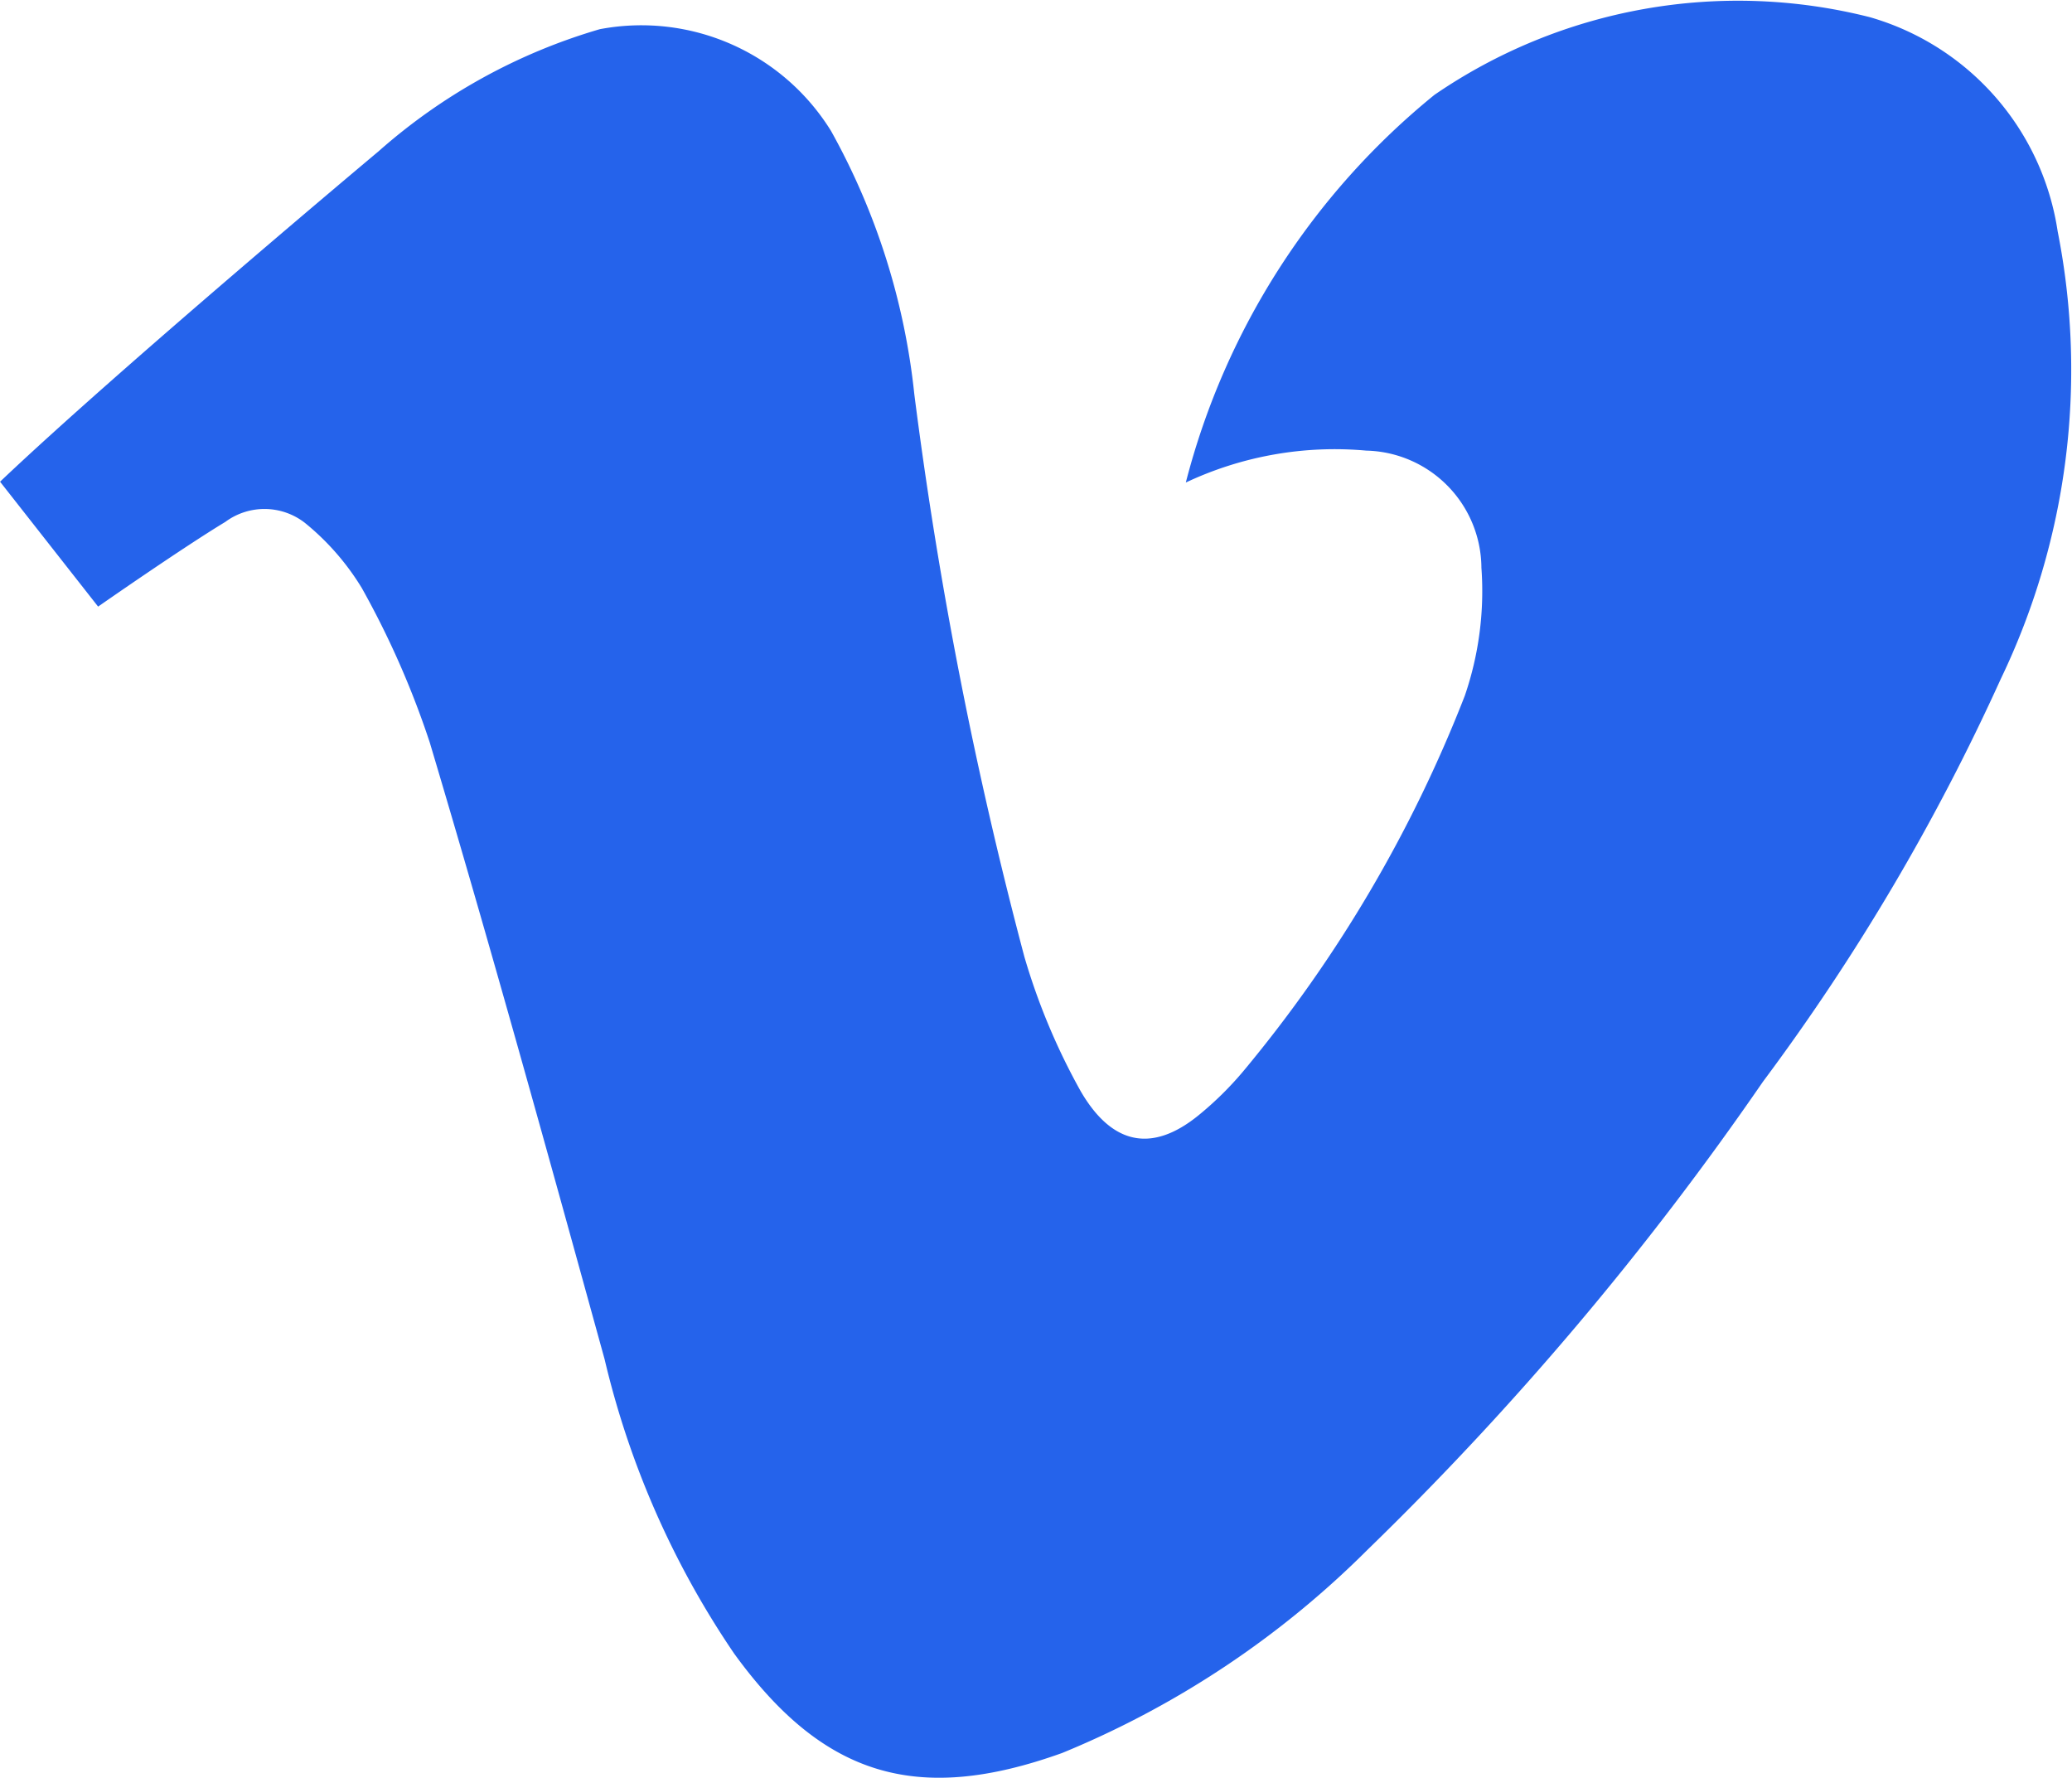 <svg xmlns="http://www.w3.org/2000/svg" width="34.992" height="30.02" viewBox="0 0 34.992 30.02">
  <path id="Icon_ionic-logo-vimeo" d="M37.258,8.906a4.452,4.452,0,0,0-3.172-3.617A9.062,9.062,0,0,0,26.734,6.6a12.422,12.422,0,0,0-4.2,6.547,5.9,5.9,0,0,1,3.047-.539,1.991,1.991,0,0,1,1.945,1.977,5.441,5.441,0,0,1-.281,2.164,22.881,22.881,0,0,1-3.719,6.313,5.625,5.625,0,0,1-.781.773c-.8.648-1.469.477-1.984-.406a10.943,10.943,0,0,1-.953-2.273,72.887,72.887,0,0,1-1.859-9.5,11.618,11.618,0,0,0-1.406-4.445,3.767,3.767,0,0,0-3.906-1.719A9.761,9.761,0,0,0,8.9,7.555s-4.375,3.664-6.391,5.578l1.656,2.109s1.4-.977,2.148-1.43a1.111,1.111,0,0,1,1.344.016,4.281,4.281,0,0,1,.961,1.1,14.88,14.88,0,0,1,1.148,2.609C10.8,21,11.758,24.469,12.719,27.953a14.9,14.9,0,0,0,2.188,4.969C16.414,35,18,35.477,20.445,34.6a15.761,15.761,0,0,0,5.156-3.43,52.473,52.473,0,0,0,6.68-7.906,36.757,36.757,0,0,0,4.016-6.8A12.048,12.048,0,0,0,37.258,8.906Z" transform="translate(-2.508 -4.999)" fill="#2563EB"/>
</svg>
